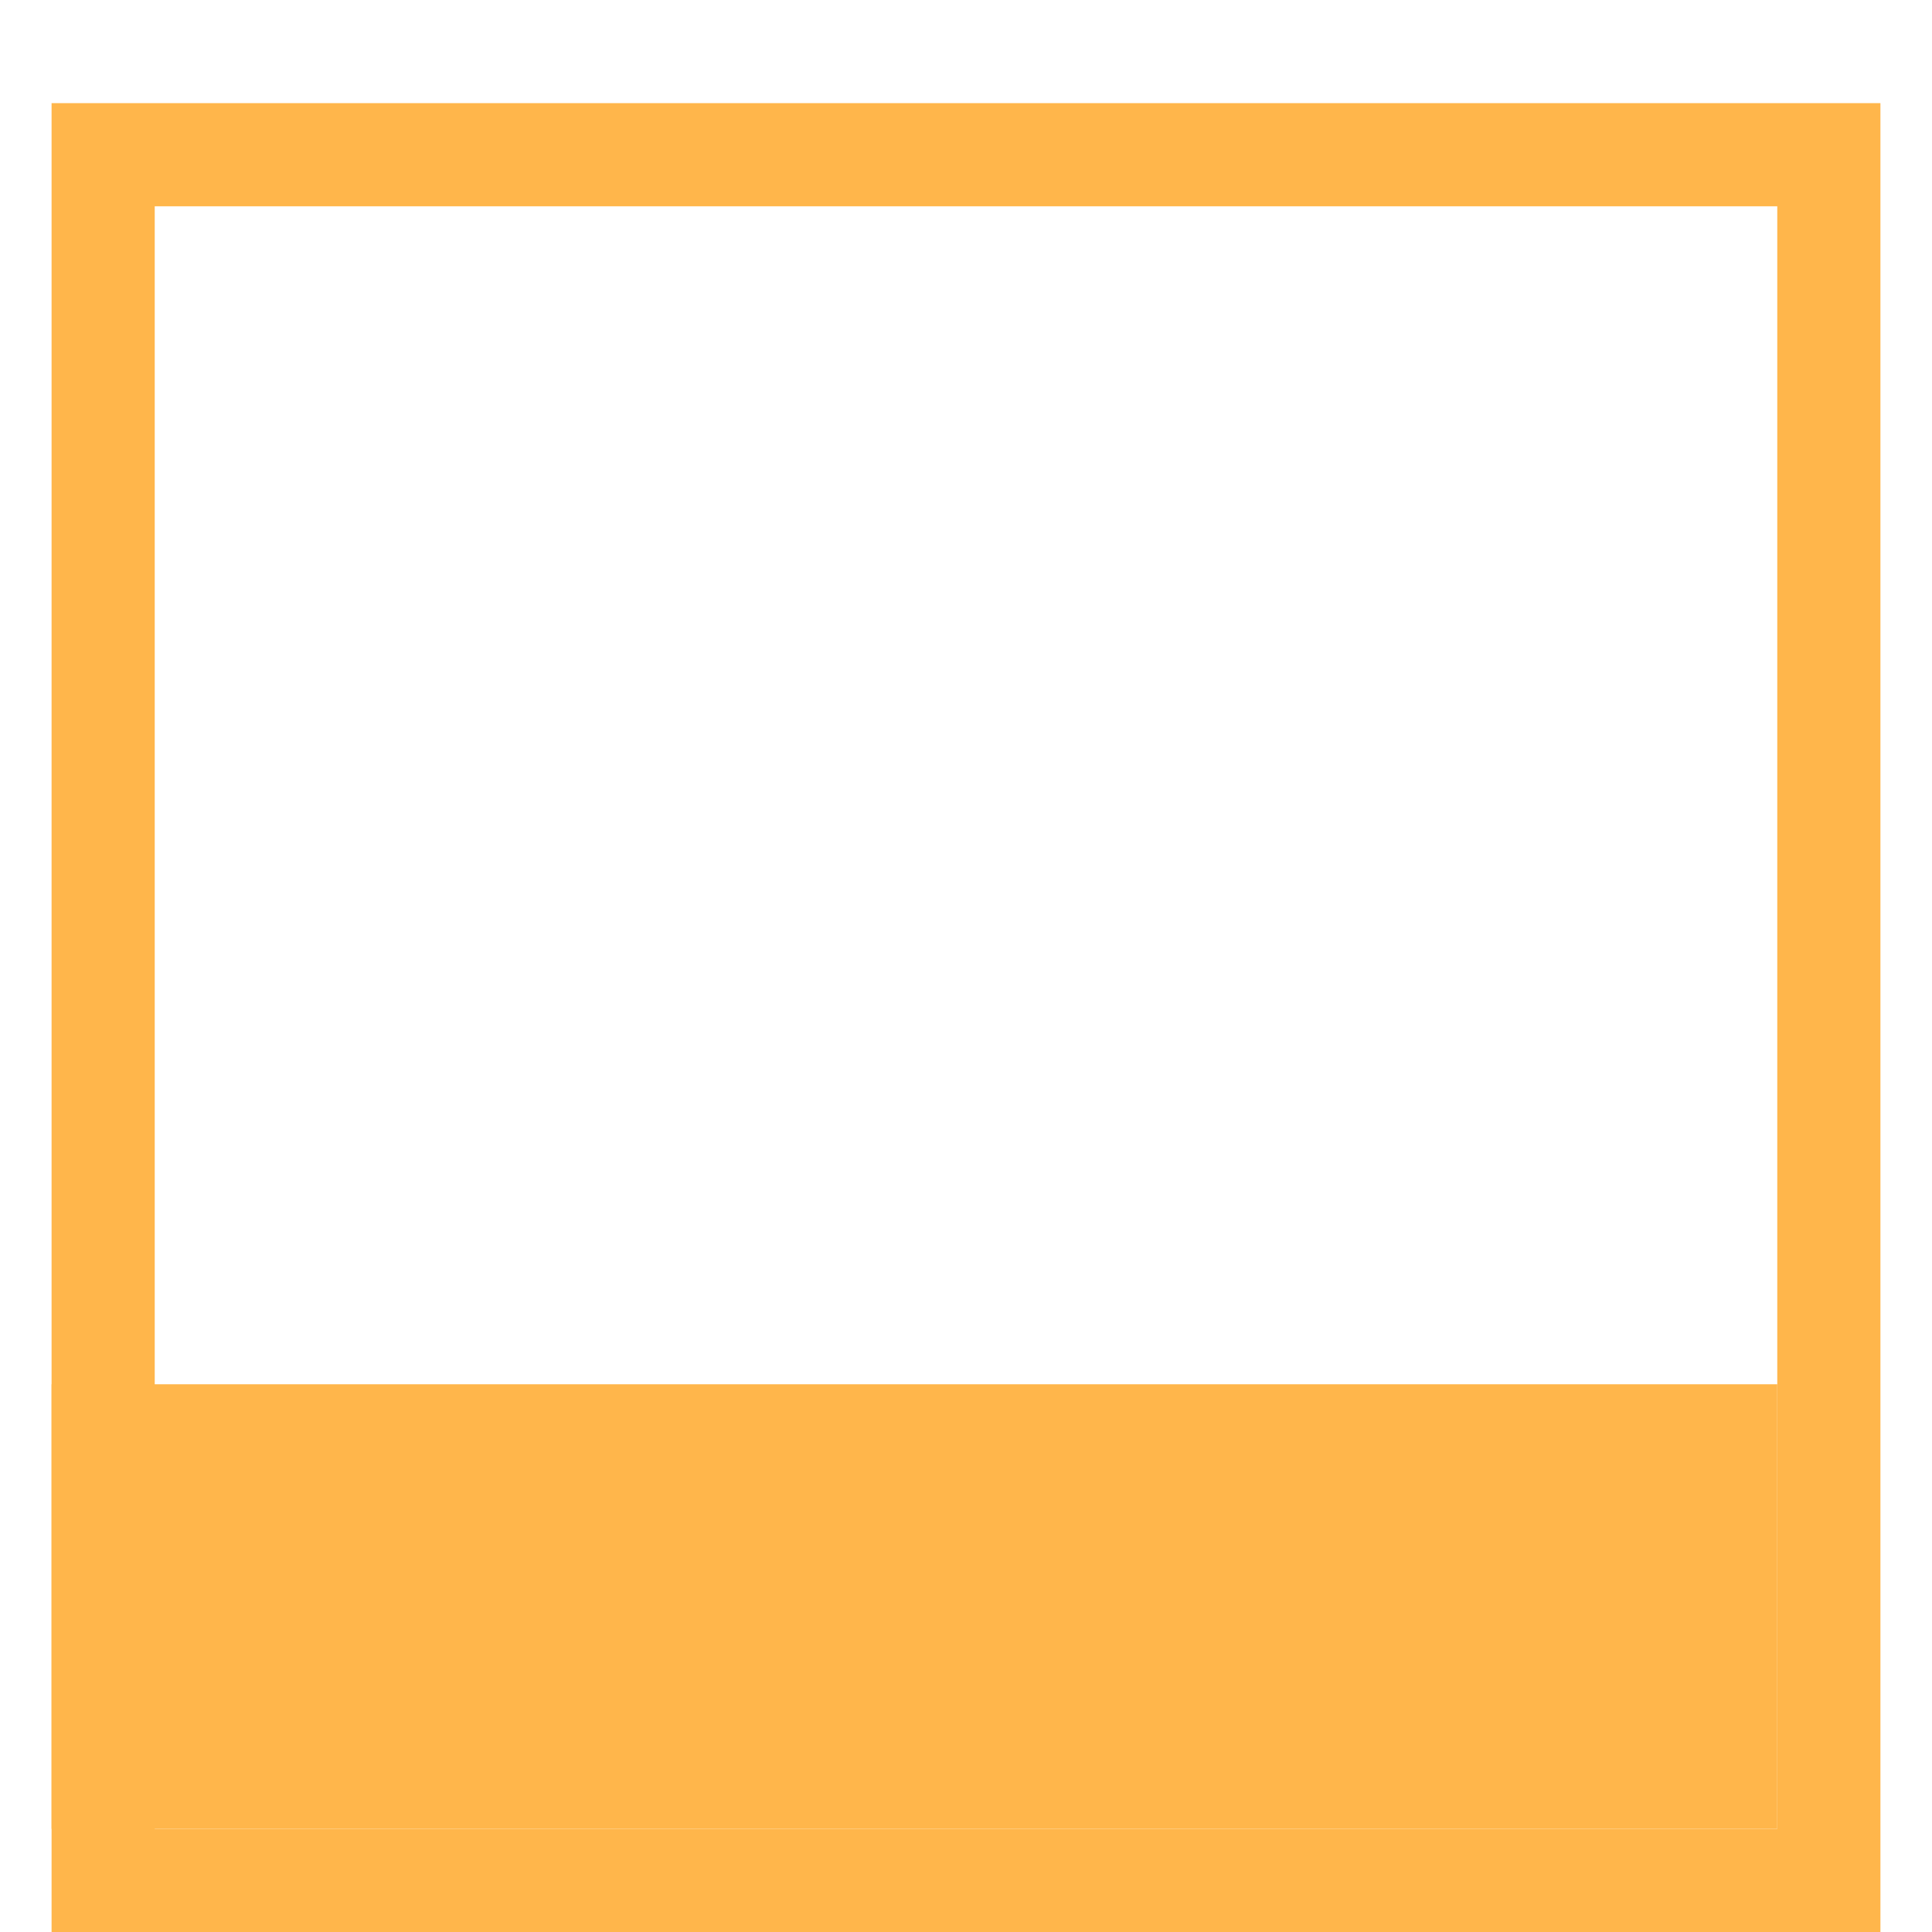 <svg xmlns="http://www.w3.org/2000/svg" viewBox="0 0 18.73 18.73"><defs><style>.cls-1{fill:none;stroke:#ffb64b;stroke-miterlimit:10;}.cls-2{fill:#ffb64b;}</style></defs><title>Asset 1</title><g id="Layer_2" data-name="Layer 2"><g id="Layer_1-2" data-name="Layer 1"><rect class="cls-1" x="0.5" y="0.0" width="16.73" height="16.73" transform="translate(18.23 18.23) rotate(180)"/><rect class="cls-2" x="0.5" y="13.42" width="16.73" height="4.31"/></g></g></svg>